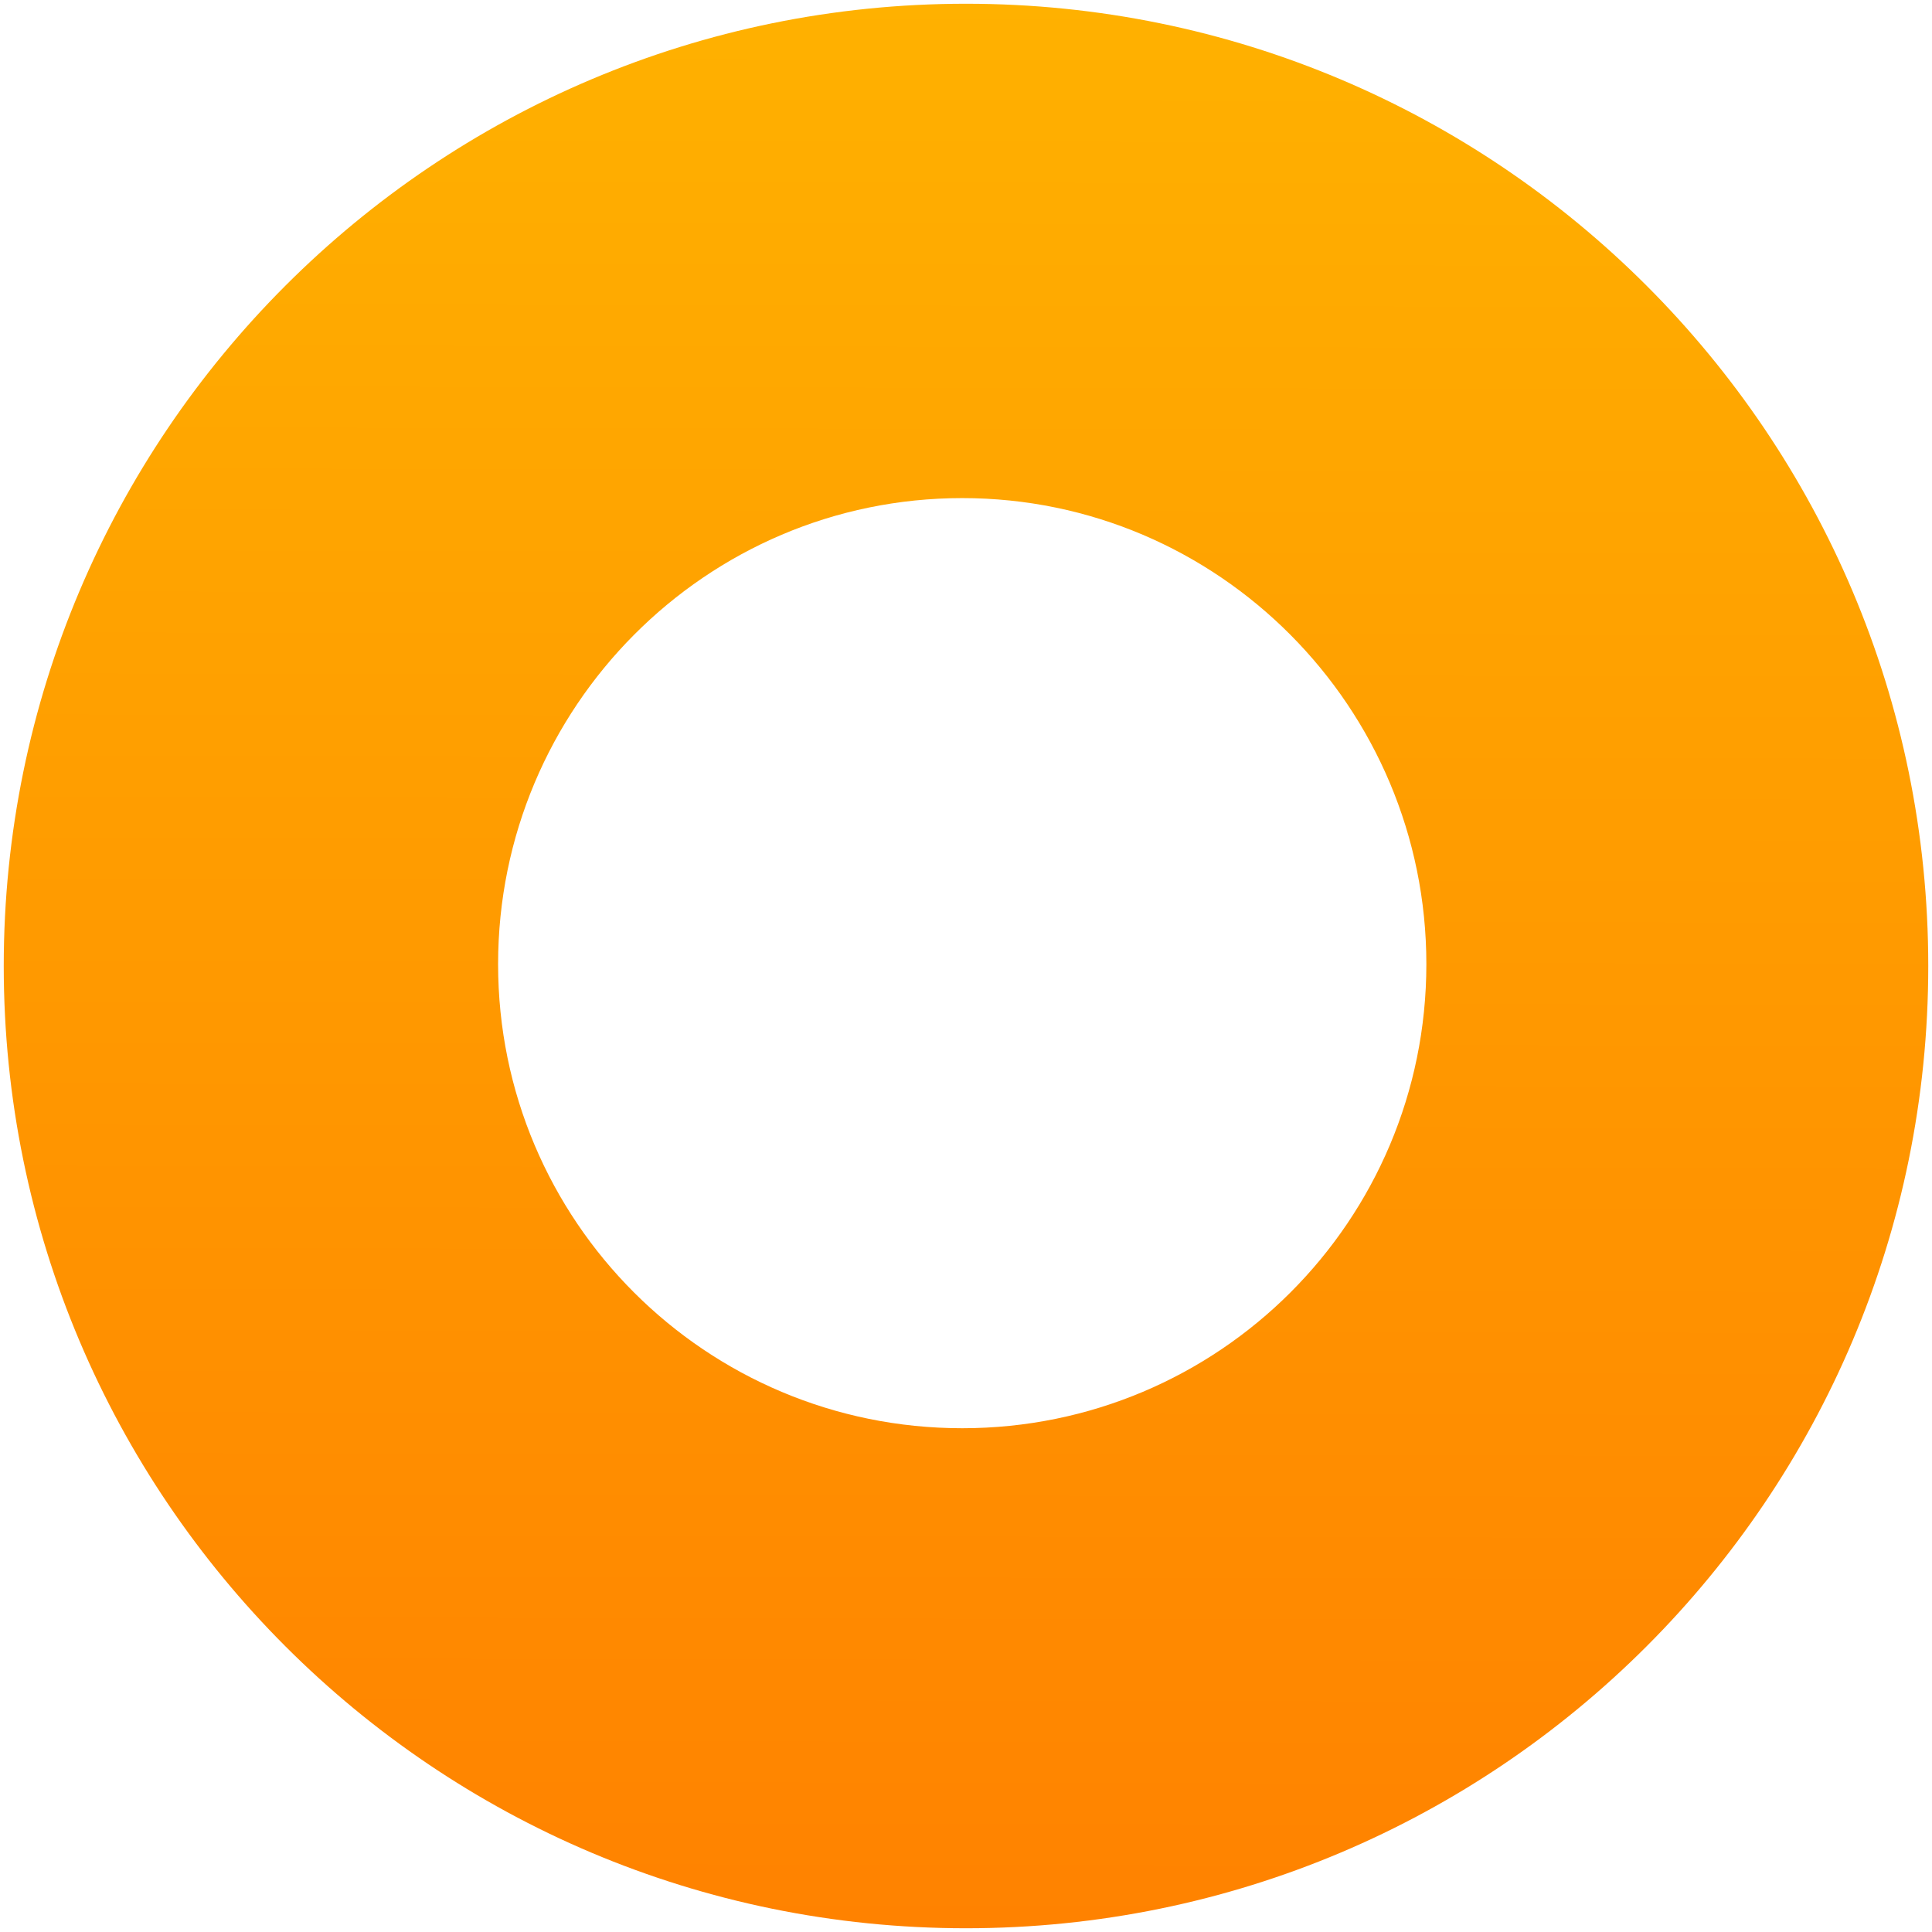 <?xml version="1.0" encoding="UTF-8" standalone="no"?>
<!-- Created with Inkscape (http://www.inkscape.org/) -->

<svg
   xmlns:dc="http://purl.org/dc/elements/1.1/"
   xmlns:cc="http://creativecommons.org/ns#"
   xmlns:rdf="http://www.w3.org/1999/02/22-rdf-syntax-ns#"
   xmlns:svg="http://www.w3.org/2000/svg"
   xmlns="http://www.w3.org/2000/svg"
   xmlns:xlink="http://www.w3.org/1999/xlink"
   xmlns:sodipodi="http://sodipodi.sourceforge.net/DTD/sodipodi-0.dtd"
   xmlns:inkscape="http://www.inkscape.org/namespaces/inkscape"
   width="32"
   height="32"
   id="svg2"
   version="1.1"
   inkscape:version="0.48.0 r9654"
   sodipodi:docname="New document 1">
  <defs
     id="defs4">
    <linearGradient
       id="linearGradient5225">
      <stop
         style="stop-color:#ff8200;stop-opacity:1"
         offset="0"
         id="stop5227" />
      <stop
         style="stop-color:#ffb100;stop-opacity:1"
         offset="1"
         id="stop5229" />
    </linearGradient>
    <linearGradient
       inkscape:collect="always"
       xlink:href="#linearGradient5225"
       id="linearGradient5231"
       x1="16.036"
       y1="31.91"
       x2="16.091"
       y2="-0.036"
       gradientUnits="userSpaceOnUse" />
  </defs>
  <sodipodi:namedview
     id="base"
     pagecolor="#ffffff"
     bordercolor="#666666"
     borderopacity="1.0"
     inkscape:pageopacity="0.0"
     inkscape:pageshadow="2"
     inkscape:zoom="15.839192"
     inkscape:cx="22.067519"
     inkscape:cy="23.421297"
     inkscape:document-units="px"
     inkscape:current-layer="layer1"
     showgrid="false"
     borderlayer="false"
     inkscape:window-width="1920"
     inkscape:window-height="996"
     inkscape:window-x="1358"
     inkscape:window-y="-8"
     inkscape:window-maximized="1" />
  <g
     inkscape:label="Layer 1"
     inkscape:groupmode="layer"
     id="layer1"
     transform="translate(0,-1020.362)">
    <path
       style="fill:url(#linearGradient5231);fill-opacity:1"
       d="M 16 0.062 C 7.196 0.062 0.062 7.196 0.062 16 C 0.062 24.804 7.196 31.938 16 31.938 C 24.804 31.938 31.938 24.804 31.938 16 C 31.938 7.196 24.804 0.062 16 0.062 z M 15.938 8.25 C 20.183 8.25 23.625 11.715 23.625 15.969 C 23.625 20.223 20.183 23.656 15.938 23.656 C 11.692 23.656 8.25 20.223 8.25 15.969 C 8.25 11.715 11.692 8.25 15.938 8.25 z "
       id="path2998"
       transform="translate(0,1020.362)" />
  </g>
</svg>
